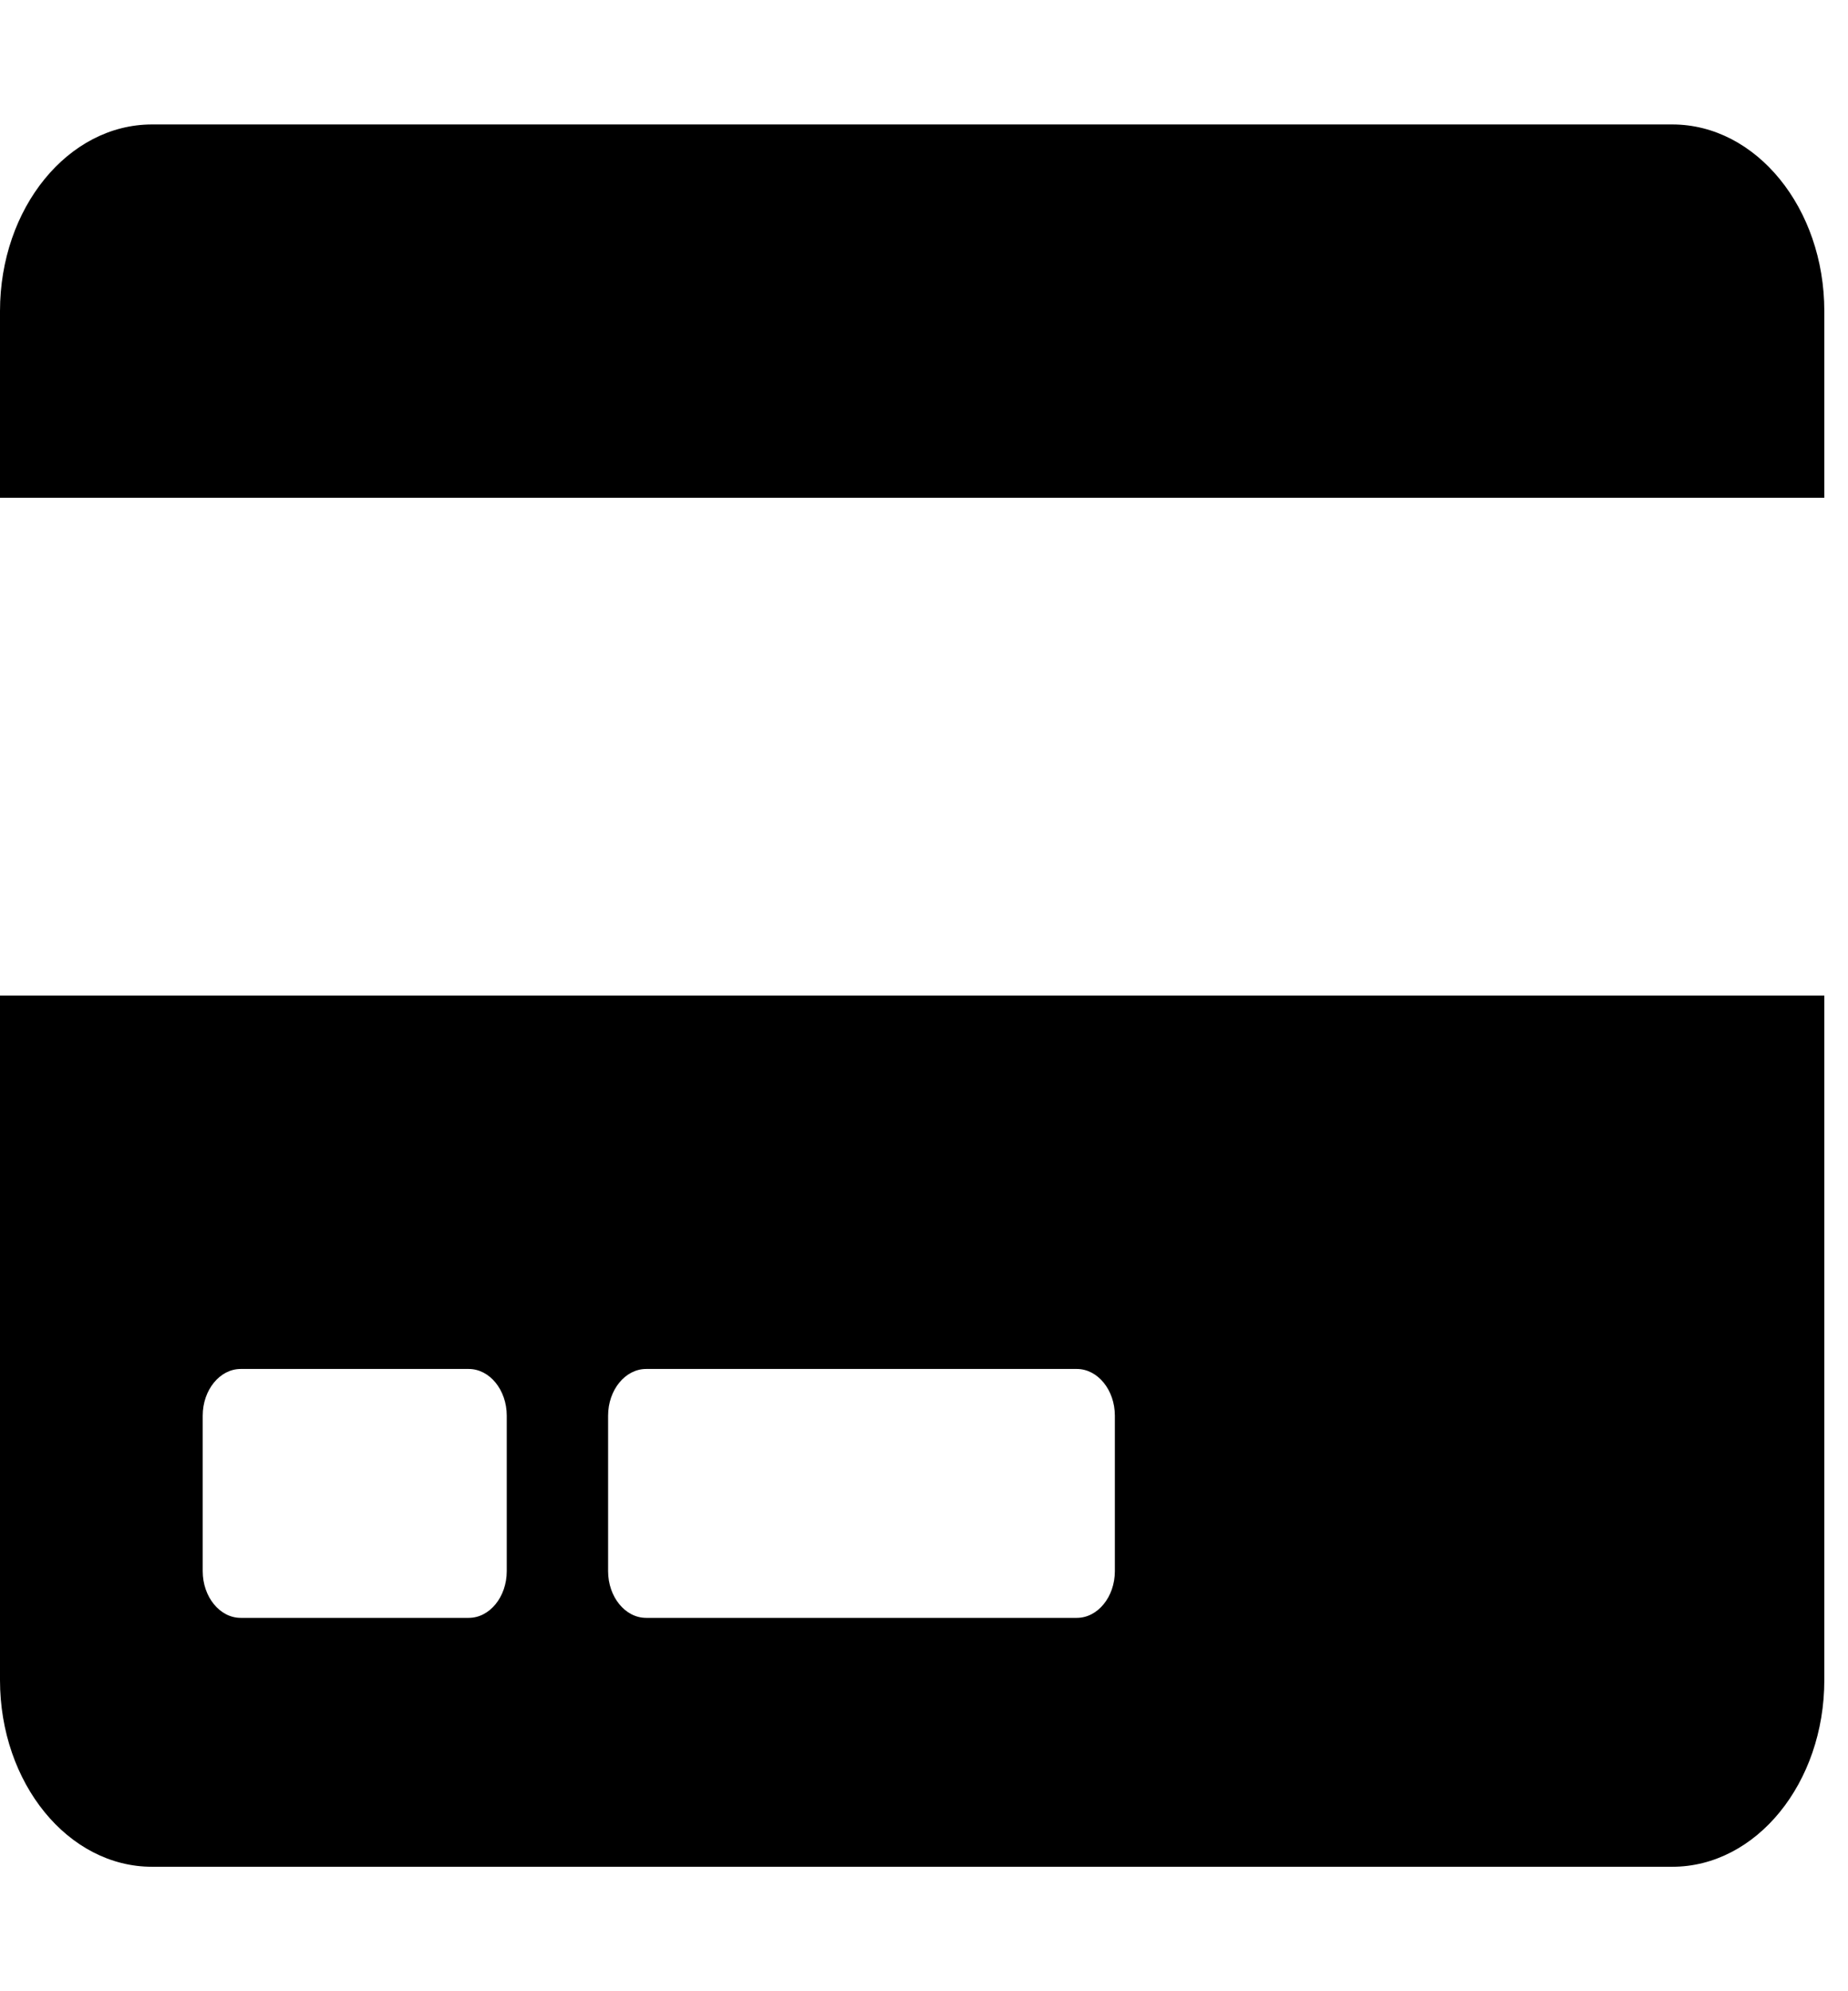 <svg width="65" height="70" viewBox="0 0 65 70" fill="none" xmlns="http://www.w3.org/2000/svg">
    <g clip-path="url(#clip0)">
        <path d="M0 59.062C0 62.685 2.395 65.625 5.347 65.625H58.819C61.772 65.625 64.167 62.685 64.167 59.062V35H0V59.062ZM21.389 49.766C21.389 48.863 21.99 48.125 22.726 48.125H37.876C38.611 48.125 39.213 48.863 39.213 49.766V55.234C39.213 56.137 38.611 56.875 37.876 56.875H22.726C21.99 56.875 21.389 56.137 21.389 55.234V49.766ZM7.13 49.766C7.13 48.863 7.731 48.125 8.466 48.125H16.487C17.223 48.125 17.824 48.863 17.824 49.766V55.234C17.824 56.137 17.223 56.875 16.487 56.875H8.466C7.731 56.875 7.13 56.137 7.13 55.234V49.766ZM64.167 10.938V17.5H0V10.938C0 7.314 2.395 4.375 5.347 4.375H58.819C61.772 4.375 64.167 7.314 64.167 10.938Z" fill="black"/>
    </g>
    <defs>
        <clipPath id="clip0">
            <rect width="64.167" height="70" fill="white"/>
        </clipPath>
    </defs>
</svg>
